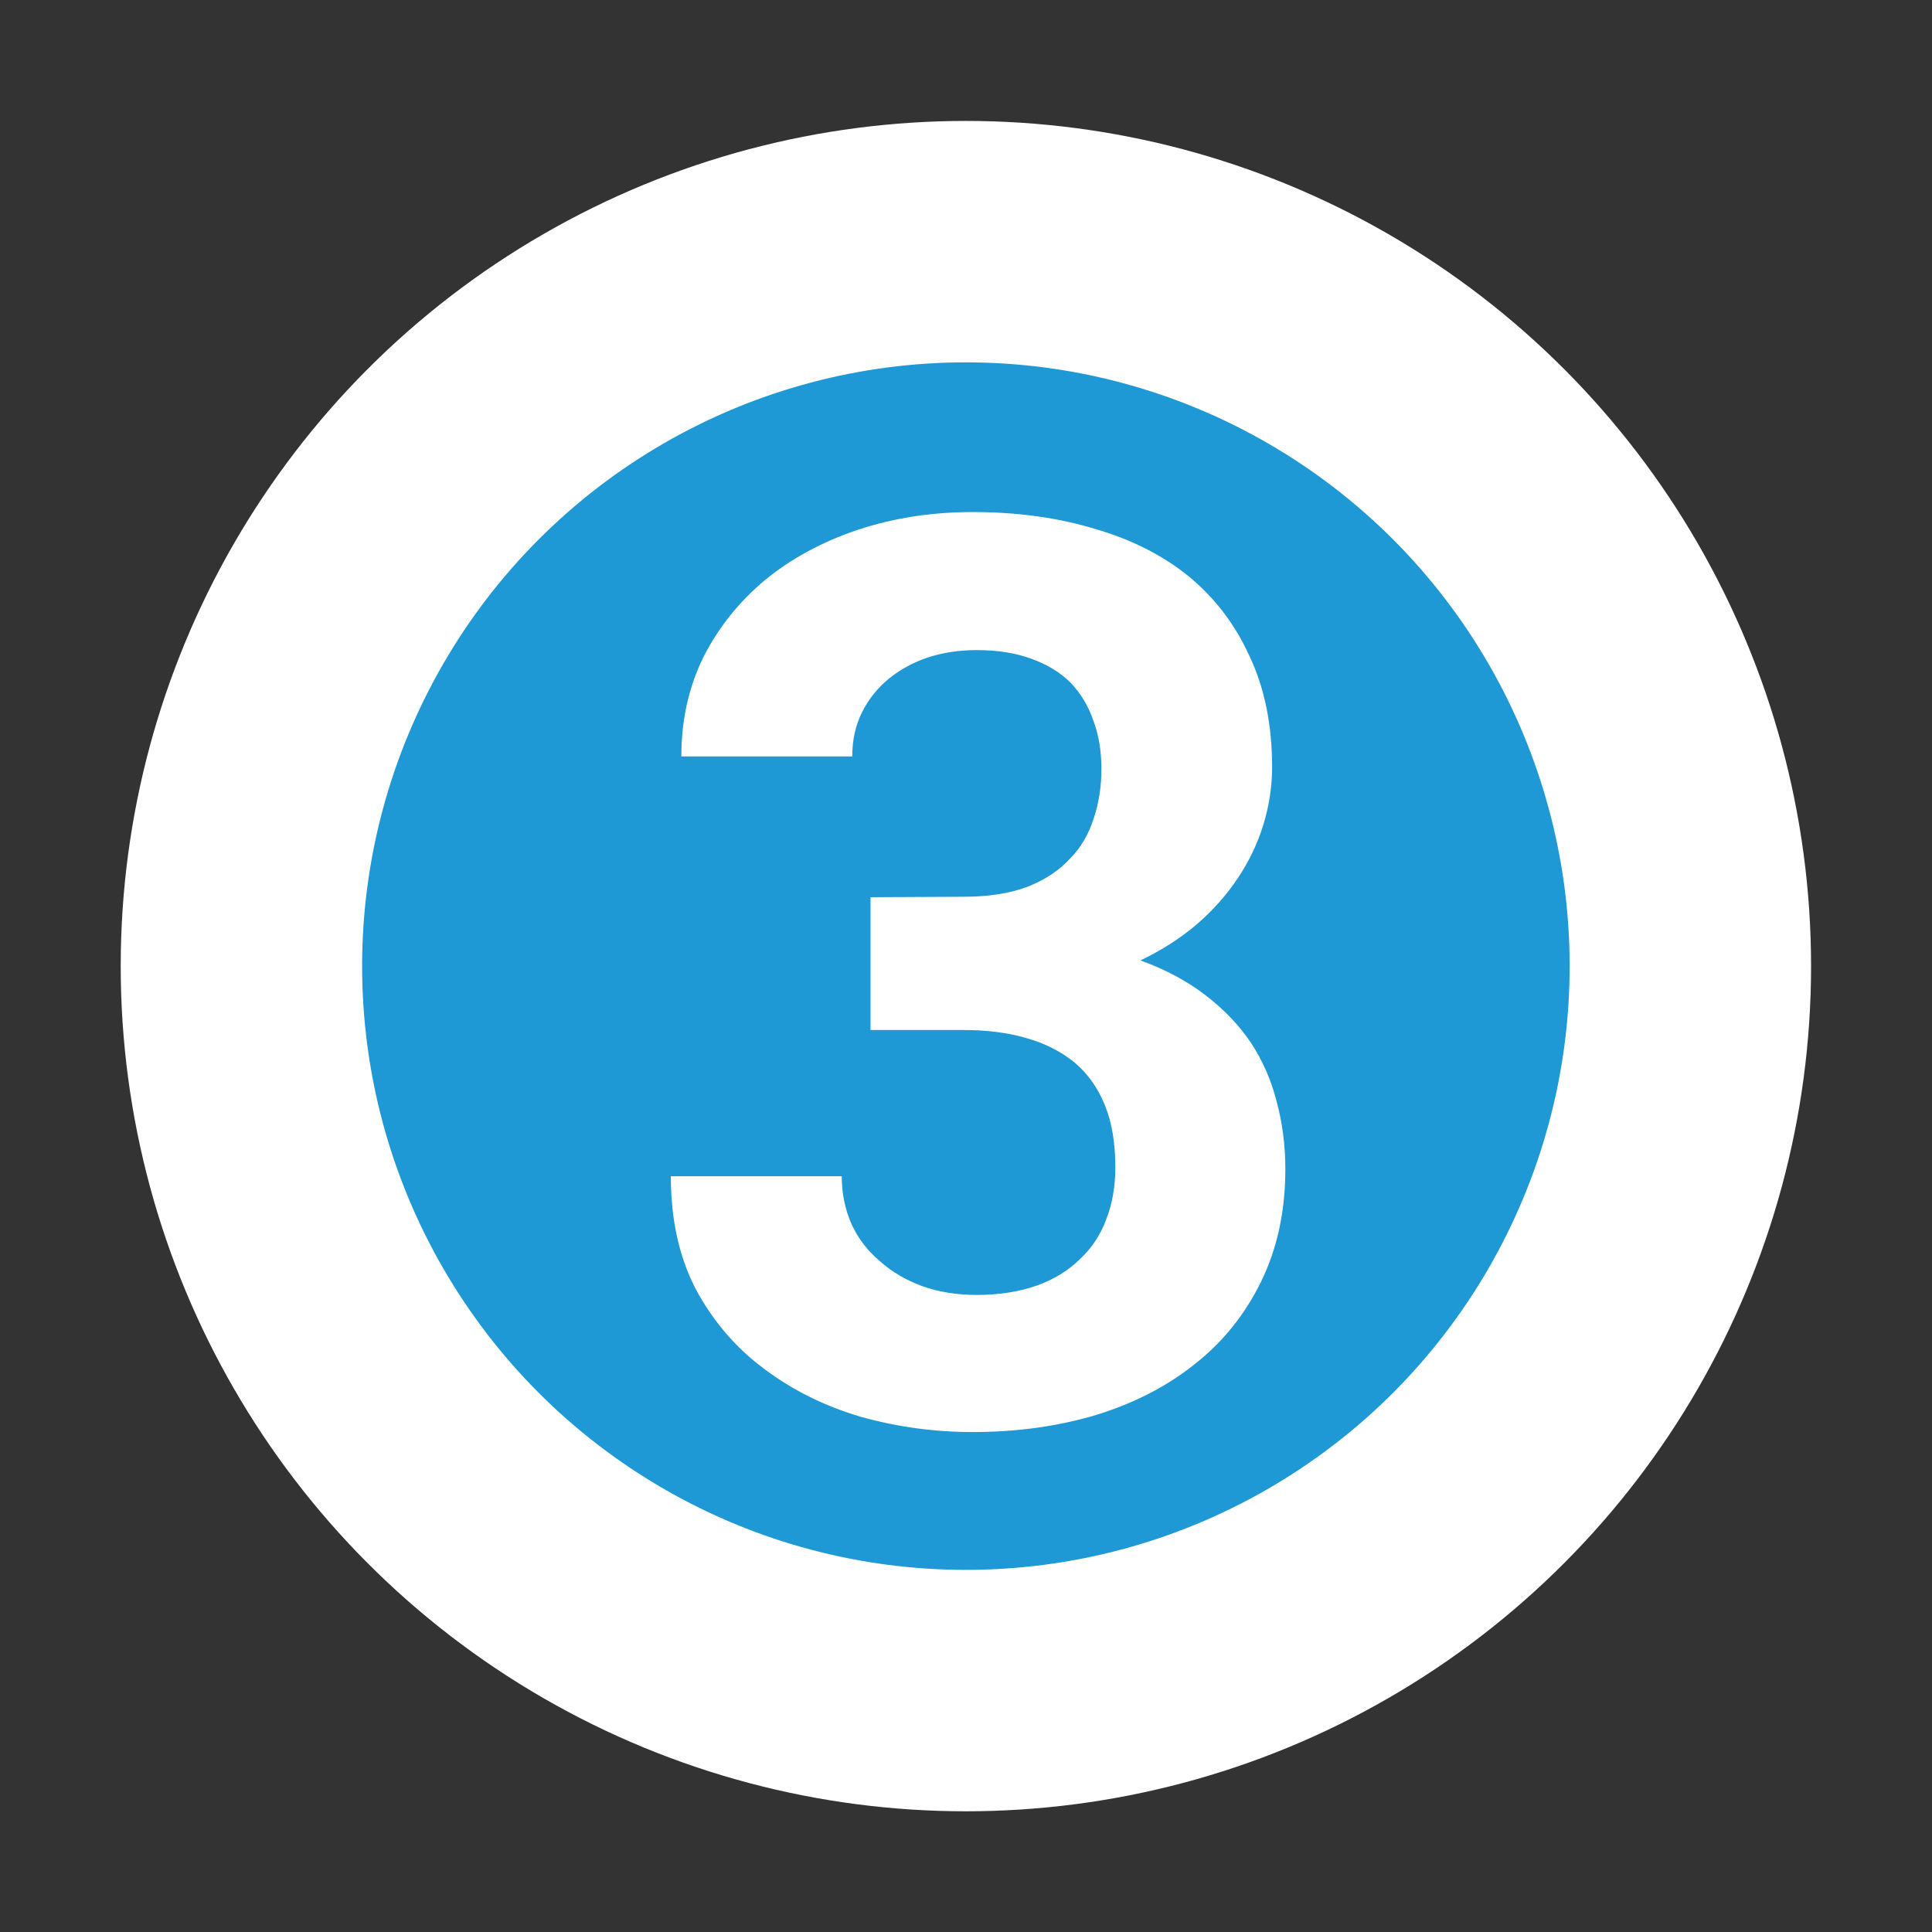 <?xml version="1.0" encoding="UTF-8" standalone="no"?>
<svg
   width="32"
   height="32"
   viewBox="0 0 8.467 8.467"
   version="1.1"
   id="svg3963"
   inkscape:export-filename="\\wsl$\Ubuntu\home\derek\projects\OTrainMap\src\images\line2.png"
   inkscape:export-xdpi="48.000004"
   inkscape:export-ydpi="48.000004"
   inkscape:version="1.2-beta (1b65182ce9, 2022-04-05)"
   sodipodi:docname="line3.svg"
   xmlns:inkscape="http://www.inkscape.org/namespaces/inkscape"
   xmlns:sodipodi="http://sodipodi.sourceforge.net/DTD/sodipodi-0.dtd"
   xmlns="http://www.w3.org/2000/svg"
   xmlns:svg="http://www.w3.org/2000/svg"
   xmlns:rdf="http://www.w3.org/1999/02/22-rdf-syntax-ns#"
   xmlns:cc="http://creativecommons.org/ns#"
   xmlns:dc="http://purl.org/dc/elements/1.1/">
  <rect x="0" y="0" width="8.467" height="8.467" fill="#333333" stroke="none"/>
  <defs
     id="defs3957" />
  <sodipodi:namedview
     id="base"
     pagecolor="#ffffff"
     bordercolor="#666666"
     borderopacity="1.0"
     inkscape:pageopacity="0.0"
     inkscape:pageshadow="2"
     inkscape:zoom="7.9195959"
     inkscape:cx="19.445437"
     inkscape:cy="10.732871"
     inkscape:document-units="mm"
     inkscape:current-layer="g4534"
     inkscape:document-rotation="0"
     showgrid="false"
     units="px"
     lock-margins="true"
     fit-margin-top="2"
     fit-margin-left="2"
     fit-margin-right="2"
     fit-margin-bottom="2"
     inkscape:window-width="1920"
     inkscape:window-height="1017"
     inkscape:window-x="-8"
     inkscape:window-y="-8"
     inkscape:window-maximized="1"
     inkscape:pagecheckerboard="true"
     inkscape:deskcolor="#d1d1d1" />
  <g
     inkscape:label="Layer 1"
     inkscape:groupmode="layer"
     id="layer1"
     transform="translate(-25.249,-32.808)">
    <g
       id="g4534"
       transform="translate(18.294,32.142)"
       style="stroke-width:1.058;stroke-miterlimit:4;stroke-dasharray:none">
      <circle
         style="fill:#1f99d5;fill-opacity:1;stroke:#ffffff;stroke-width:1.058;stroke-miterlimit:4;stroke-dasharray:none;paint-order:stroke fill markers"
         id="path3313-5"
         cx="11.188"
         cy="4.9"
         r="3.175" />
      <g
         aria-label="3"
         id="text3884-2"
         style="font-size:5.518px;line-height:1.25;letter-spacing:0px;word-spacing:0px;fill:#ffffff">
        <path
           d="m 10.77,4.598 v 0.582 h 0.407 q 0.154,0 0.275,0.035 0.124,0.035 0.213,0.108 0.086,0.073 0.132,0.186 0.046,0.113 0.046,0.272 0,0.127 -0.04,0.229 -0.038,0.102 -0.113,0.172 -0.078,0.078 -0.194,0.119 -0.116,0.04 -0.261,0.04 -0.129,0 -0.237,-0.038 Q 10.889,6.263 10.811,6.193 10.73,6.125 10.687,6.031 10.644,5.934 10.644,5.821 H 9.895 q 0,0.286 0.11,0.496 0.113,0.21 0.299,0.348 0.186,0.14 0.423,0.21 0.24,0.067 0.49,0.067 0.291,0 0.542,-0.075 0.253,-0.078 0.436,-0.226 0.183,-0.145 0.288,-0.361 0.105,-0.216 0.105,-0.49 0,-0.156 -0.038,-0.296 Q 12.514,5.352 12.436,5.234 12.357,5.118 12.236,5.026 12.118,4.935 11.953,4.875 q 0.14,-0.067 0.248,-0.159 0.108,-0.094 0.181,-0.205 0.073,-0.11 0.11,-0.232 0.038,-0.124 0.038,-0.251 0,-0.275 -0.097,-0.482 -0.094,-0.21 -0.267,-0.353 -0.172,-0.14 -0.415,-0.21 -0.242,-0.073 -0.533,-0.073 -0.269,0 -0.504,0.078 -0.232,0.078 -0.404,0.218 -0.172,0.143 -0.272,0.339 -0.097,0.197 -0.097,0.436 h 0.749 q 0,-0.108 0.043,-0.194 0.043,-0.086 0.119,-0.148 0.073,-0.059 0.17,-0.092 0.1,-0.032 0.213,-0.032 0.137,0 0.24,0.038 0.105,0.038 0.172,0.105 0.067,0.07 0.1,0.167 0.035,0.094 0.035,0.21 0,0.119 -0.035,0.221 -0.032,0.1 -0.1,0.17 -0.073,0.081 -0.191,0.127 -0.116,0.043 -0.278,0.043 z"
           style="font-weight:bold;font-family:'Roboto Mono';-inkscape-font-specification:'Roboto Mono Bold';text-align:center;text-anchor:middle"
           id="path597" />
      </g>
    </g>
  </g>
</svg>
